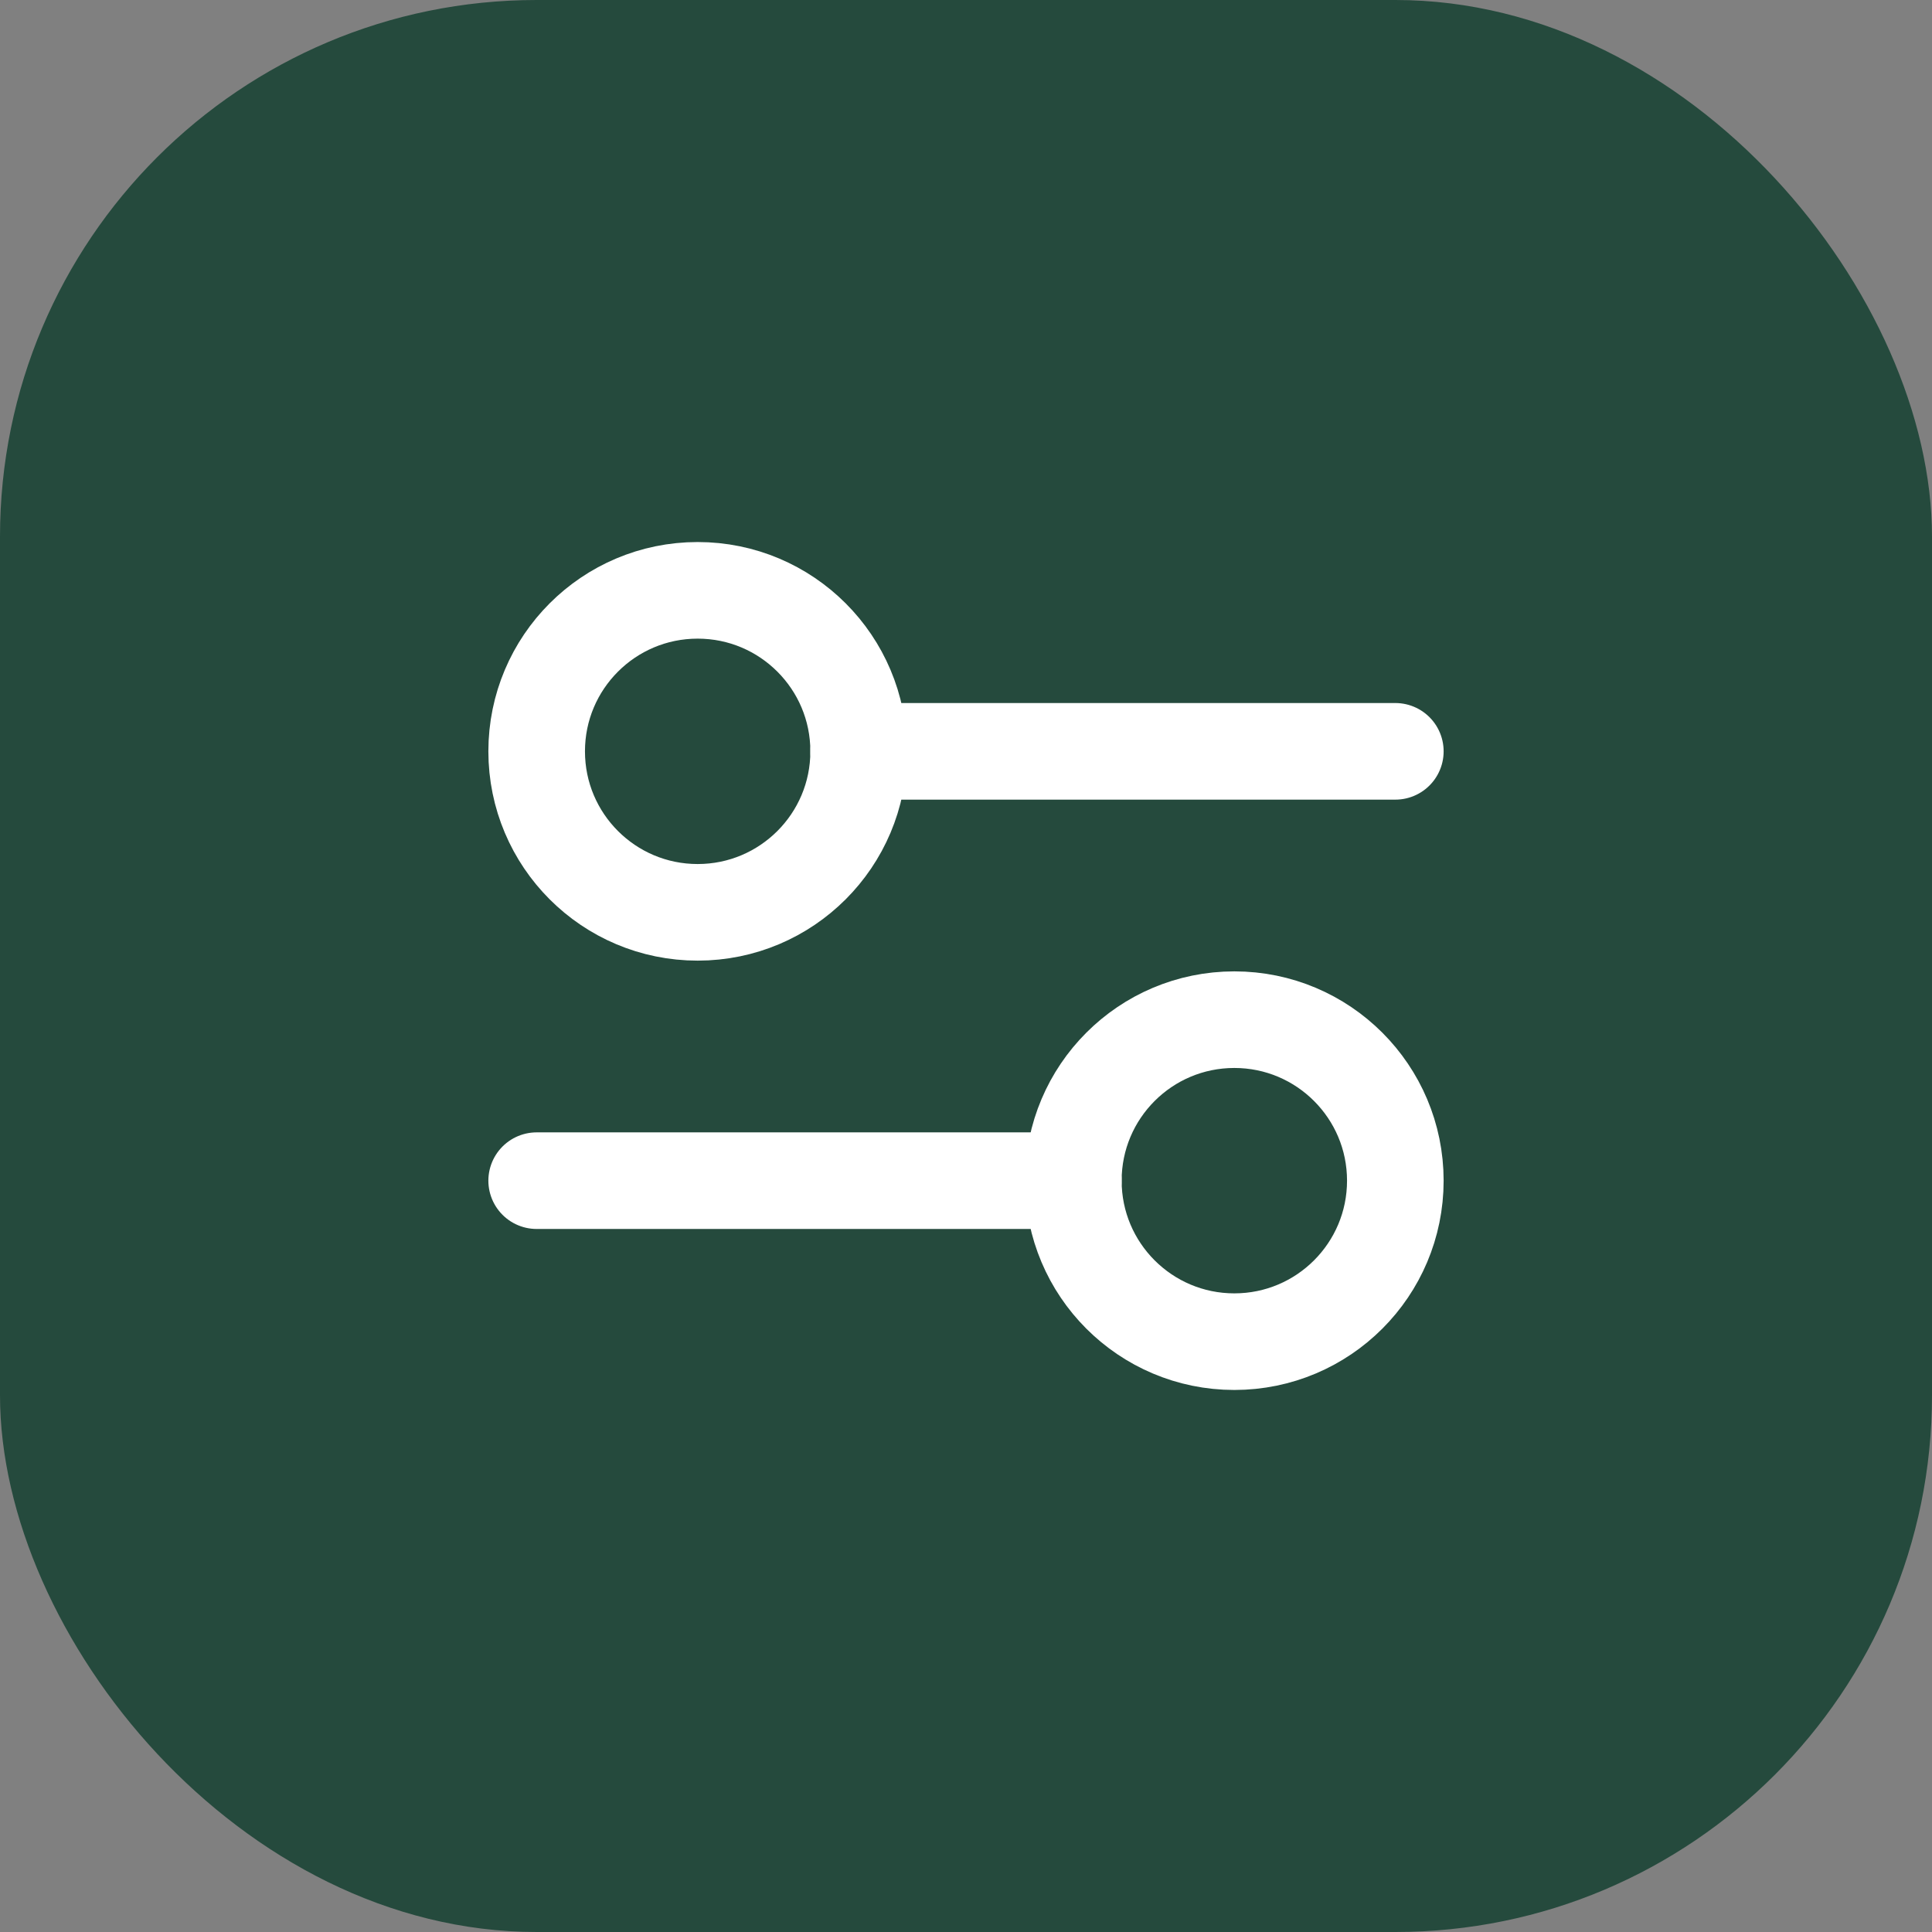 <svg width="36" height="36" viewBox="0 0 36 36" fill="none" xmlns="http://www.w3.org/2000/svg">
    <rect x="0" y="0" width="36" height="36" fill="#808080" stroke="none"/>
    <rect width="36" height="36" rx="10" fill="#254A3D" />
    <path d="M16 14H26M10 22H20" stroke="white" stroke-width="1.8" stroke-linecap="round" />
    <path
        d="M10 14C10 15.657 11.343 17 13 17C14.657 17 16 15.657 16 14C16 12.343 14.657 11 13 11C11.343 11 10 12.343 10 14Z"
        stroke="white" stroke-width="1.8" stroke-linecap="round" />
    <path
        d="M20 22C20 23.657 21.343 25 23 25C24.657 25 26 23.657 26 22C26 20.343 24.657 19 23 19C21.343 19 20 20.343 20 22Z"
        stroke="white" stroke-width="1.8" stroke-linecap="round" />
</svg>
    